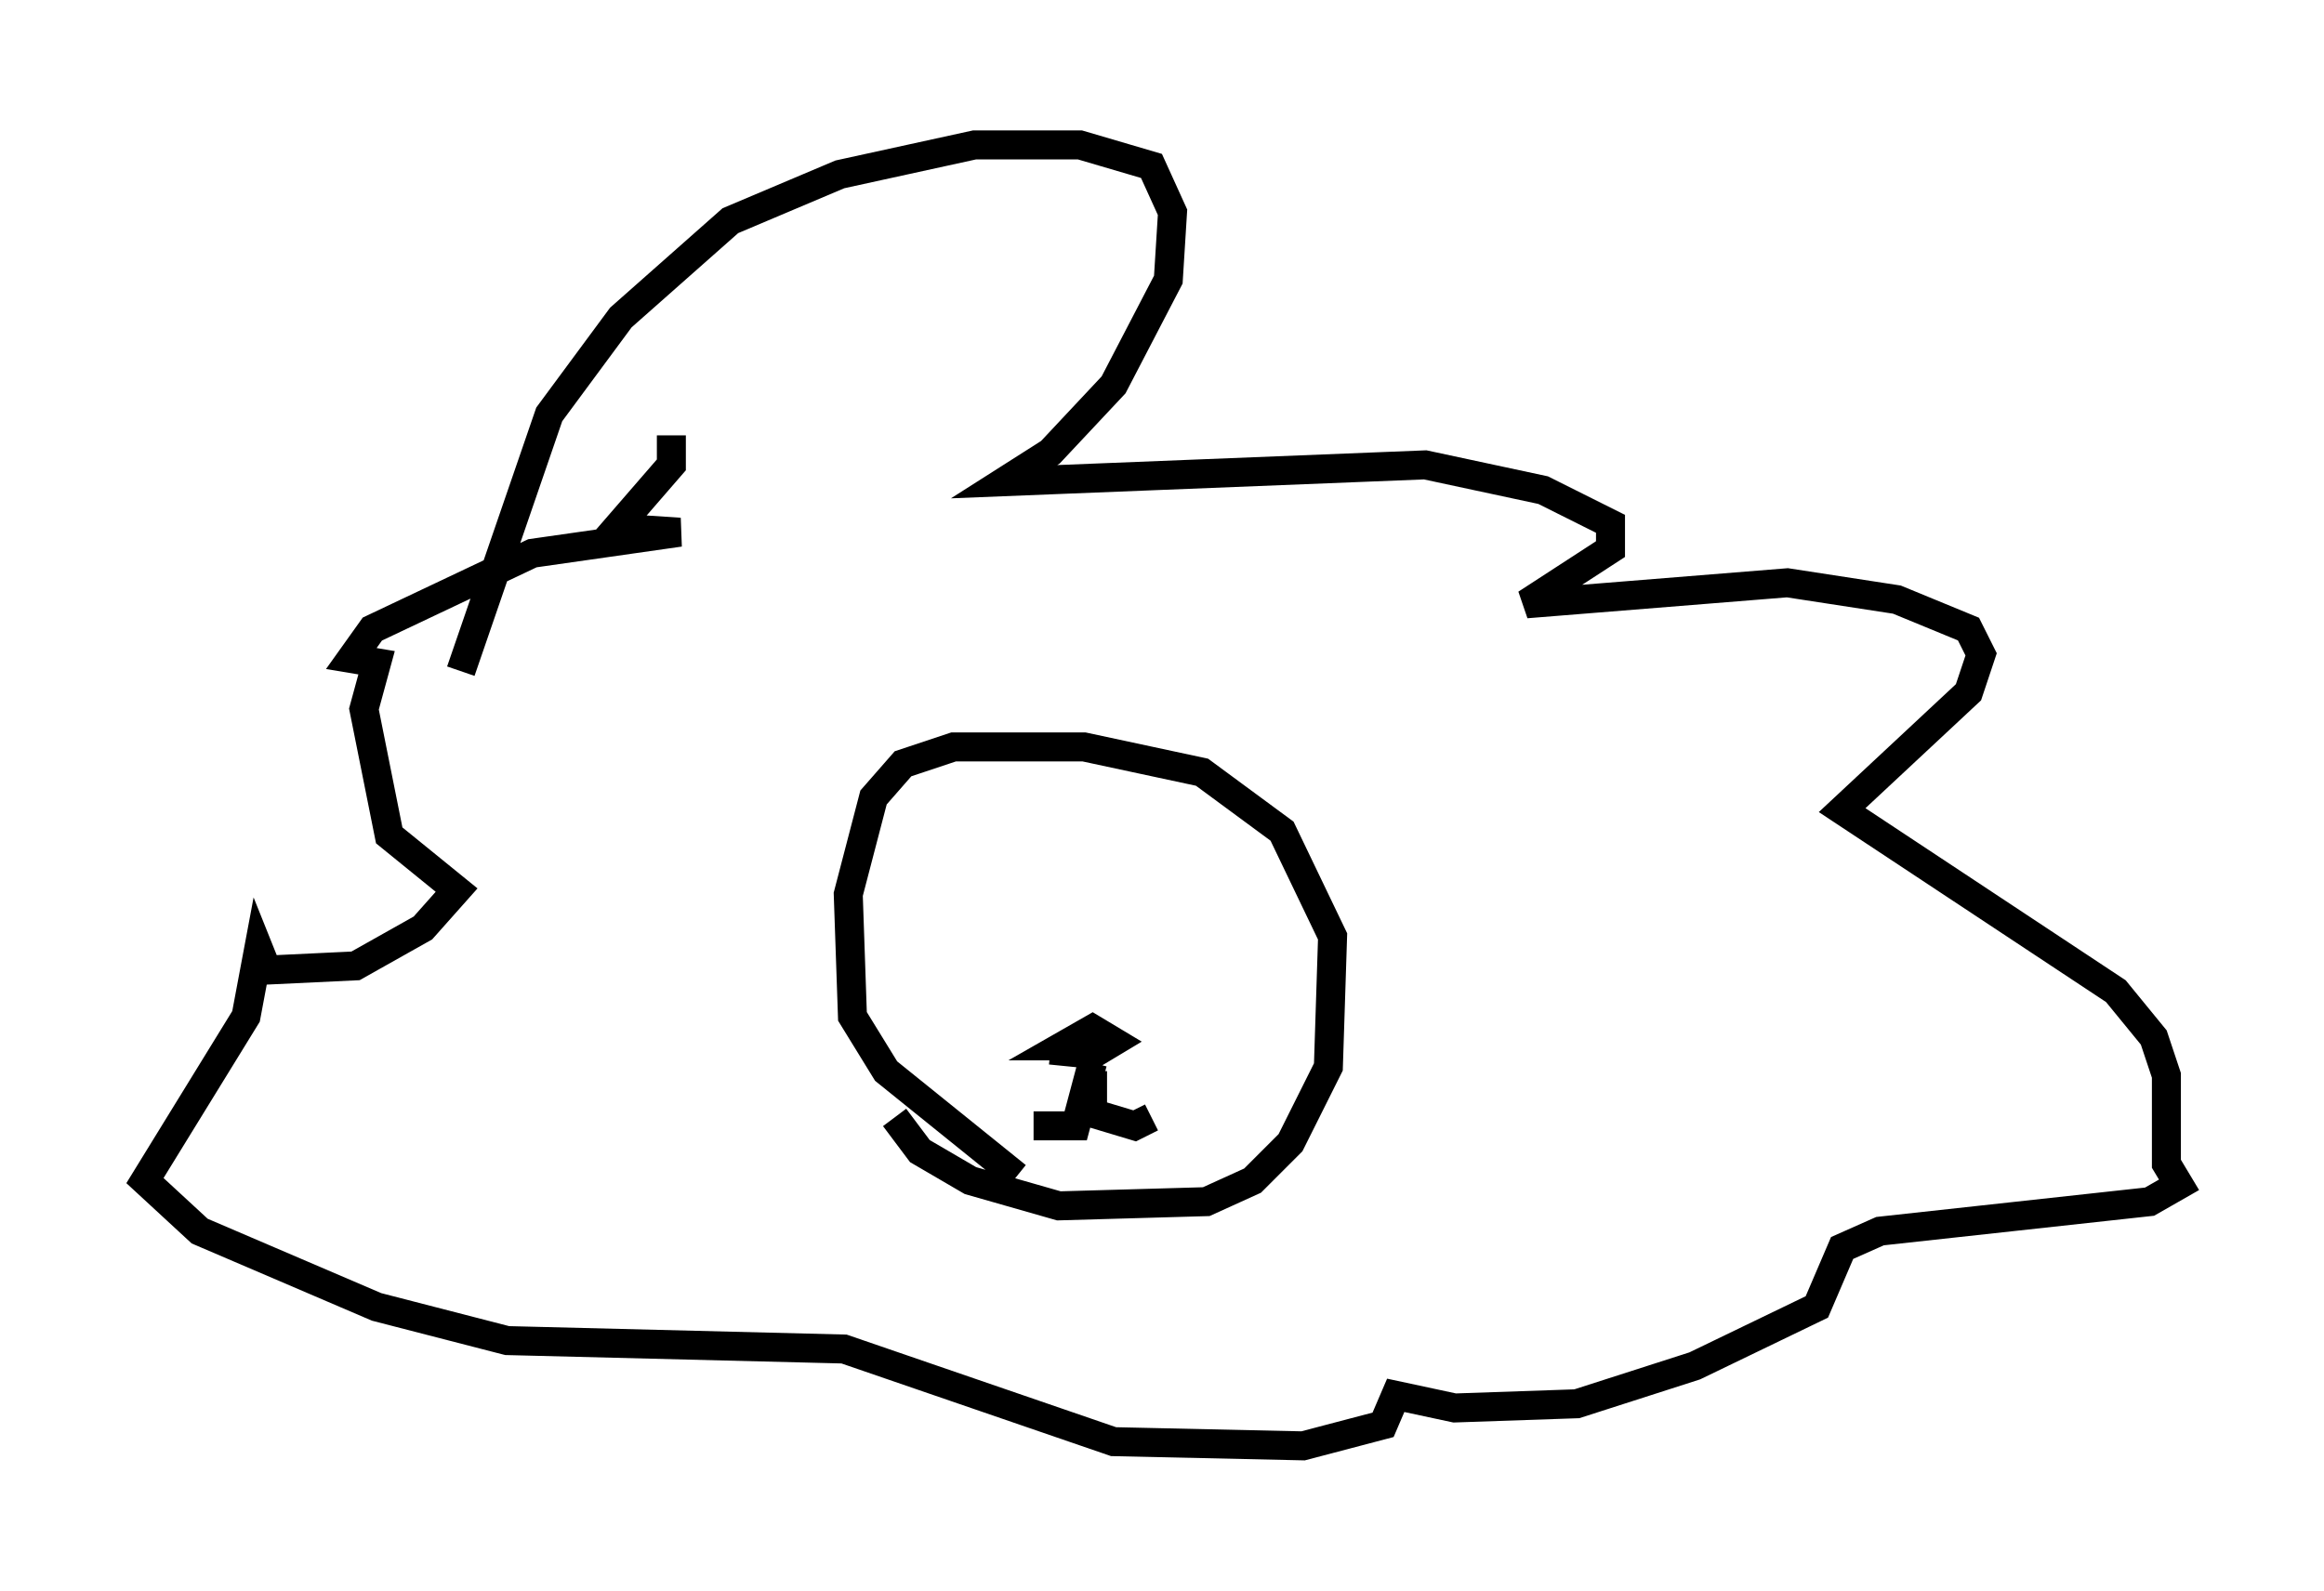 <?xml version="1.0" encoding="utf-8" ?>
<svg baseProfile="full" height="54.883" version="1.1" width="80.156" xmlns="http://www.w3.org/2000/svg" xmlns:ev="http://www.w3.org/2001/xml-events" xmlns:xlink="http://www.w3.org/1999/xlink"><defs /><rect fill="white" height="54.883" width="80.156" x="0" y="0" /><path d="M14.441, 34.195 m1.453, -11.039 l3.05, -8.86 2.469, -3.341 l3.777, -3.341 3.777, -1.598 l4.648, -1.017 3.631, 0.0 l2.469, 0.726 0.726, 1.598 l-0.145, 2.324 -1.888, 3.631 l-2.179, 2.324 -1.598, 1.017 l14.525, -0.581 4.067, 0.872 l2.324, 1.162 0.0, 0.872 l-2.905, 1.888 9.006, -0.726 l3.777, 0.581 2.469, 1.017 l0.436, 0.872 -0.436, 1.307 l-4.358, 4.067 9.441, 6.246 l1.307, 1.598 0.436, 1.307 l0.0, 3.05 0.436, 0.726 l-1.017, 0.581 -9.296, 1.017 l-1.307, 0.581 -0.872, 2.034 l-4.212, 2.034 -4.067, 1.307 l-4.212, 0.145 -2.034, -0.436 l-0.436, 1.017 -2.76, 0.726 l-6.536, -0.145 -9.296, -3.196 l-11.62, -0.291 -4.503, -1.162 l-6.101, -2.615 -1.888, -1.743 l3.486, -5.665 0.436, -2.324 l0.291, 0.726 3.05, -0.145 l2.324, -1.307 1.162, -1.307 l-2.324, -1.888 -0.872, -4.358 l0.436, -1.598 -0.872, -0.145 l0.726, -1.017 5.52, -2.615 l5.084, -0.726 -2.179, -0.145 l1.888, -2.179 0.0, -1.017 m11.911, 25.564 l-4.503, -3.631 -1.162, -1.888 l-0.145, -4.212 0.872, -3.341 l1.017, -1.162 1.743, -0.581 l4.503, 0.0 4.067, 0.872 l2.76, 2.034 1.743, 3.631 l-0.145, 4.503 -1.307, 2.615 l-1.307, 1.307 -1.598, 0.726 l-5.084, 0.145 -3.05, -0.872 l-1.743, -1.017 -0.872, -1.162 m5.374, -2.324 l1.453, 0.145 0.726, -0.436 l-0.726, -0.436 -1.017, 0.581 l0.872, 0.0 m0.145, 0.581 l-0.581, 2.179 -1.453, 0.0 m2.034, -1.888 l0.0, 1.453 1.453, 0.436 l0.581, -0.291 " fill="none" stroke="black" stroke-width="1" /></svg>